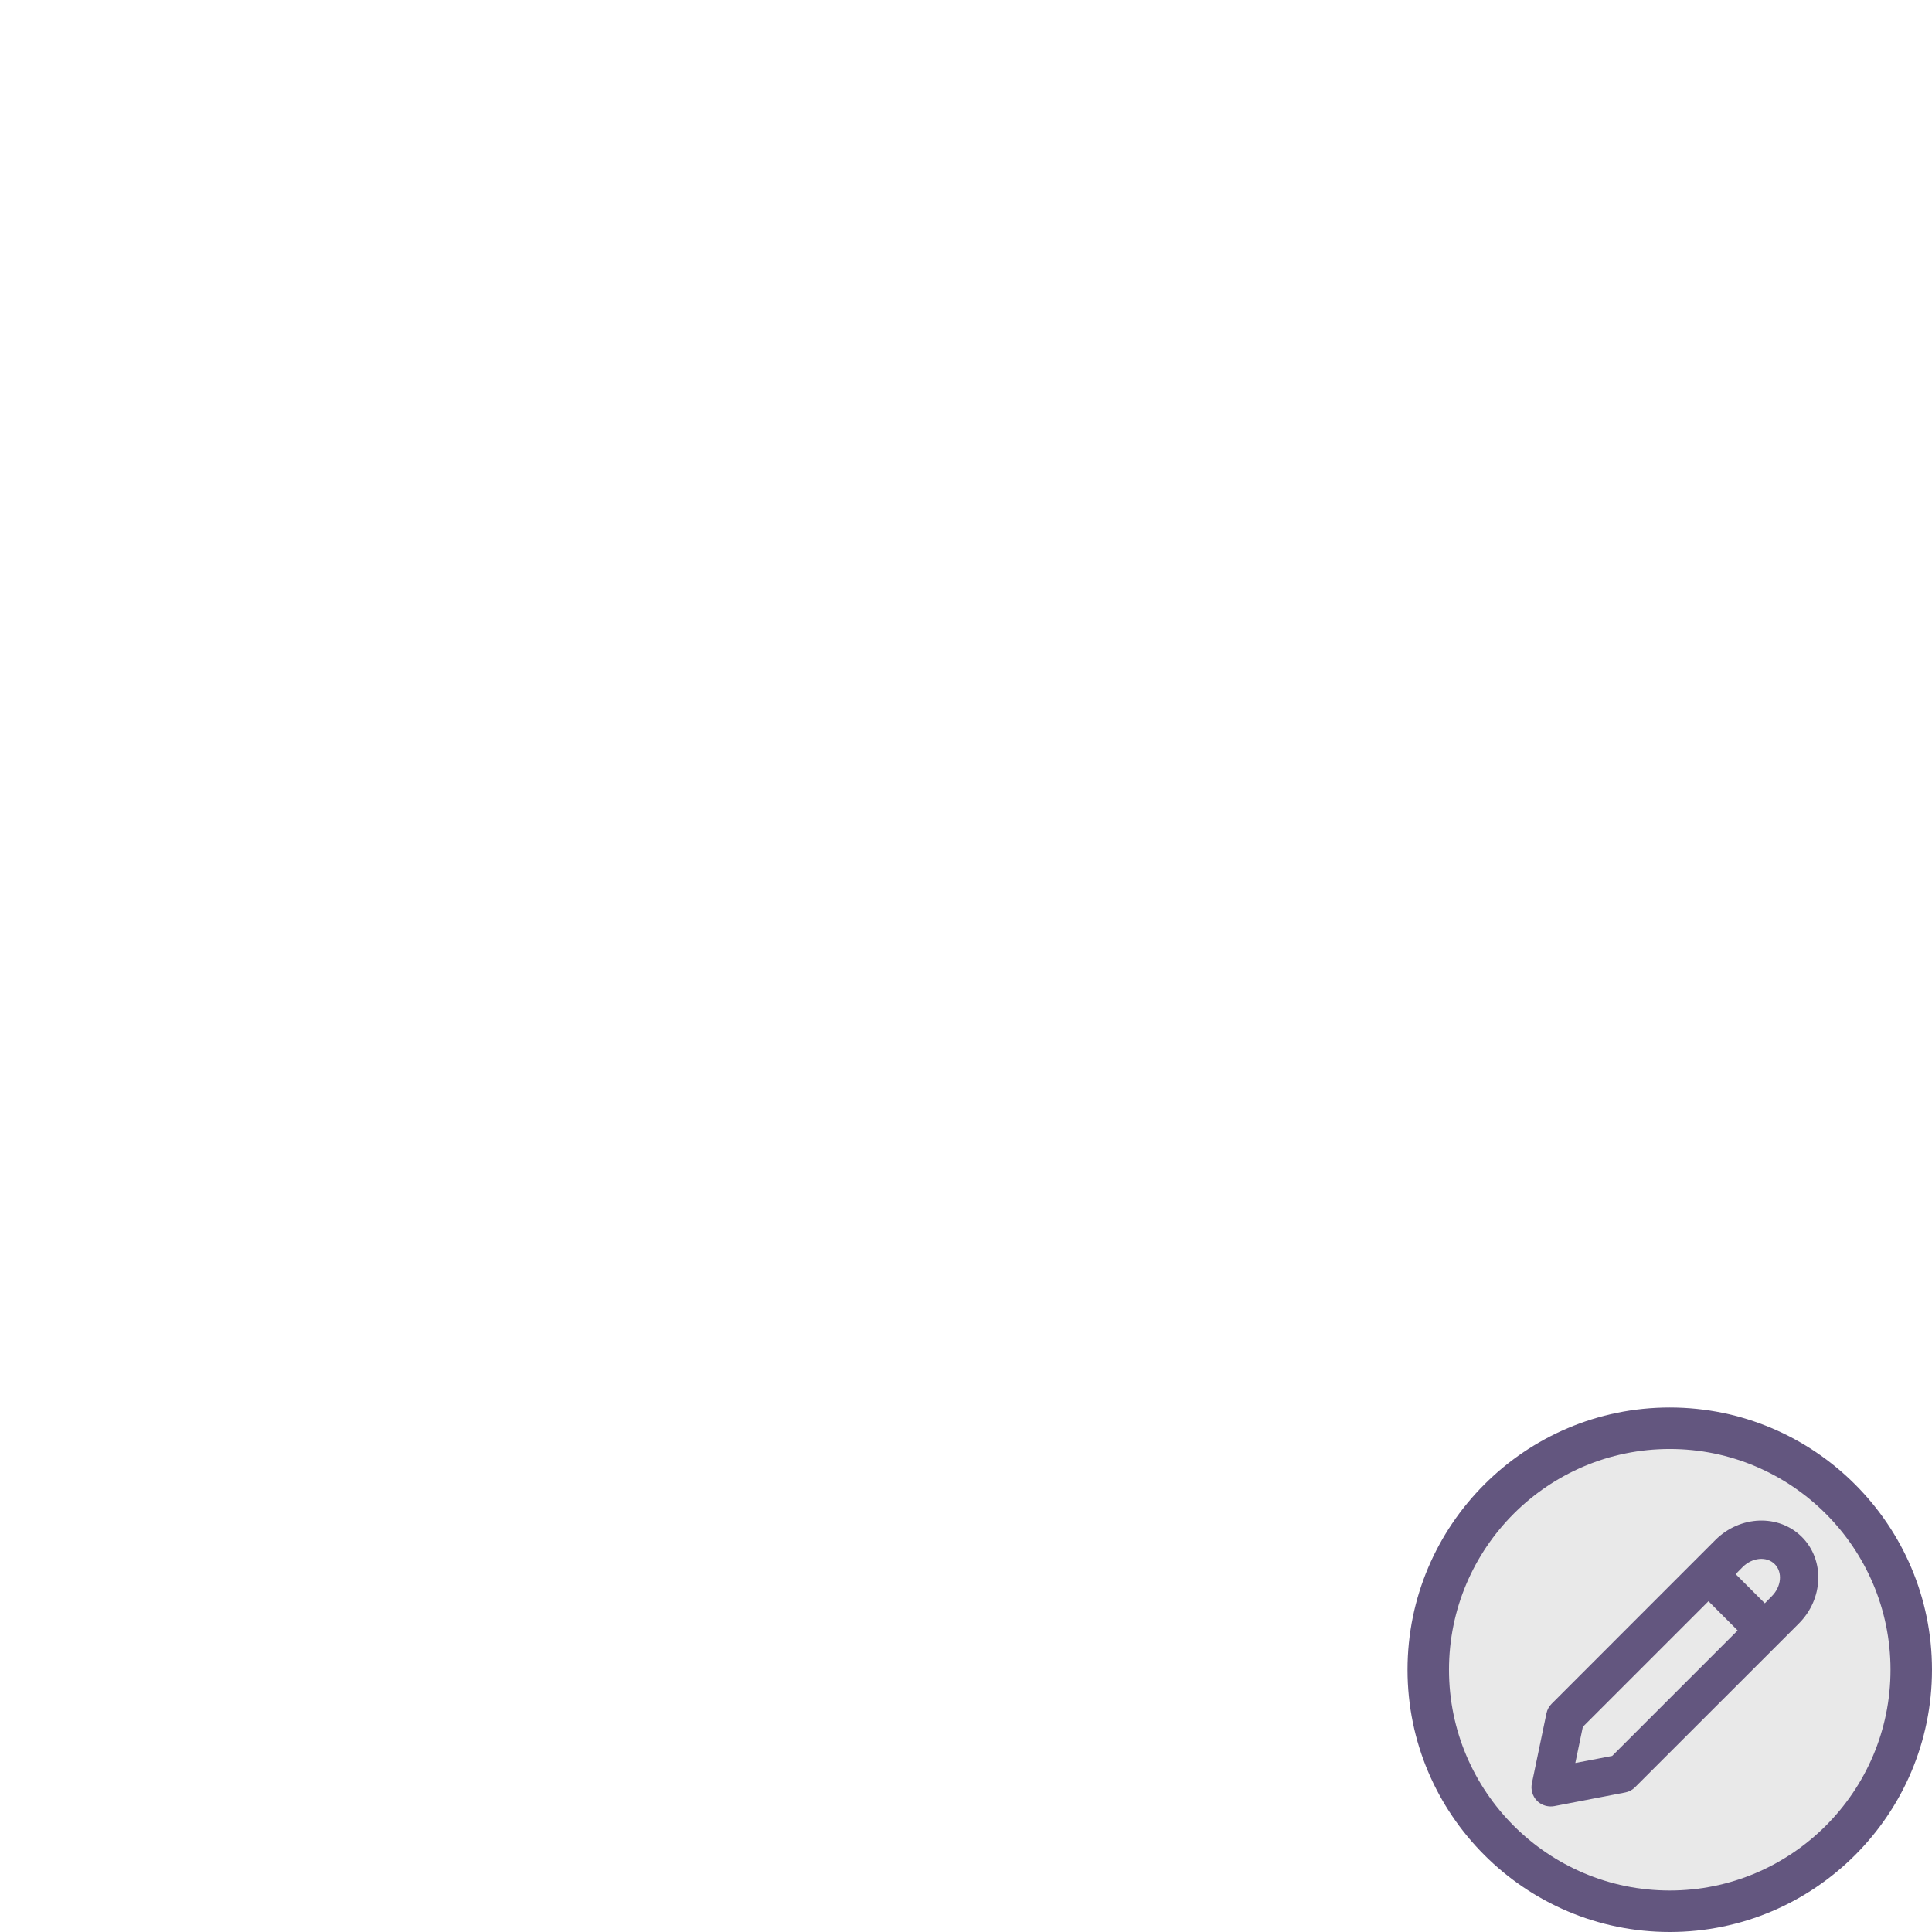 <?xml version="1.0" encoding="UTF-8"?>
<svg xmlns="http://www.w3.org/2000/svg" version="1.1" viewBox="0 0 186.312 186.312">
  <defs>
    <style>
      .cls-1 {
        fill: #63567f;
      }

      .cls-2 {
        fill: #e9e9e9;
      }
    </style>
  </defs>
  <!-- Generator: Adobe Illustrator 28.7.4, SVG Export Plug-In . SVG Version: 1.2.0 Build 166)  -->
  <g>
    <g id="Layer_1">
      <g>
        <g>
          <circle class="cls-2" cx="161.022" cy="161.022" r="23.29"/>
          <path class="cls-1" d="M161.022,186.312c-13.944,0-25.289-11.345-25.289-25.29s11.345-25.29,25.289-25.29,25.29,11.345,25.29,25.29-11.345,25.29-25.29,25.29ZM161.022,139.732c-11.739,0-21.289,9.551-21.289,21.29s9.55,21.29,21.289,21.29,21.29-9.551,21.29-21.29-9.551-21.29-21.29-21.29Z"/>
        </g>
        <path class="cls-1" d="M173.766,148.216c-2.22-2.221-5.958-2.087-8.342.289l-15.788,15.795c-.259.252-.429.577-.503.925l-1.406,6.75c-.126.607.059,1.236.488,1.68.355.355.829.548,1.325.548.111,0,.229-.007.348-.03l6.839-1.317c.363-.067.696-.244.955-.511l15.795-15.788c2.376-2.376,2.509-6.121.289-8.342ZM155.469,169.333l-3.553.681.725-3.486,12.116-12.116,2.813,2.82-12.102,12.102ZM170.857,153.938l-.666.674-2.813-2.813.666-.674c.933-.94,2.324-1.066,3.101-.289.777.777.651,2.169-.289,3.101Z"/>
      </g>
    </g>
  </g>
</svg>